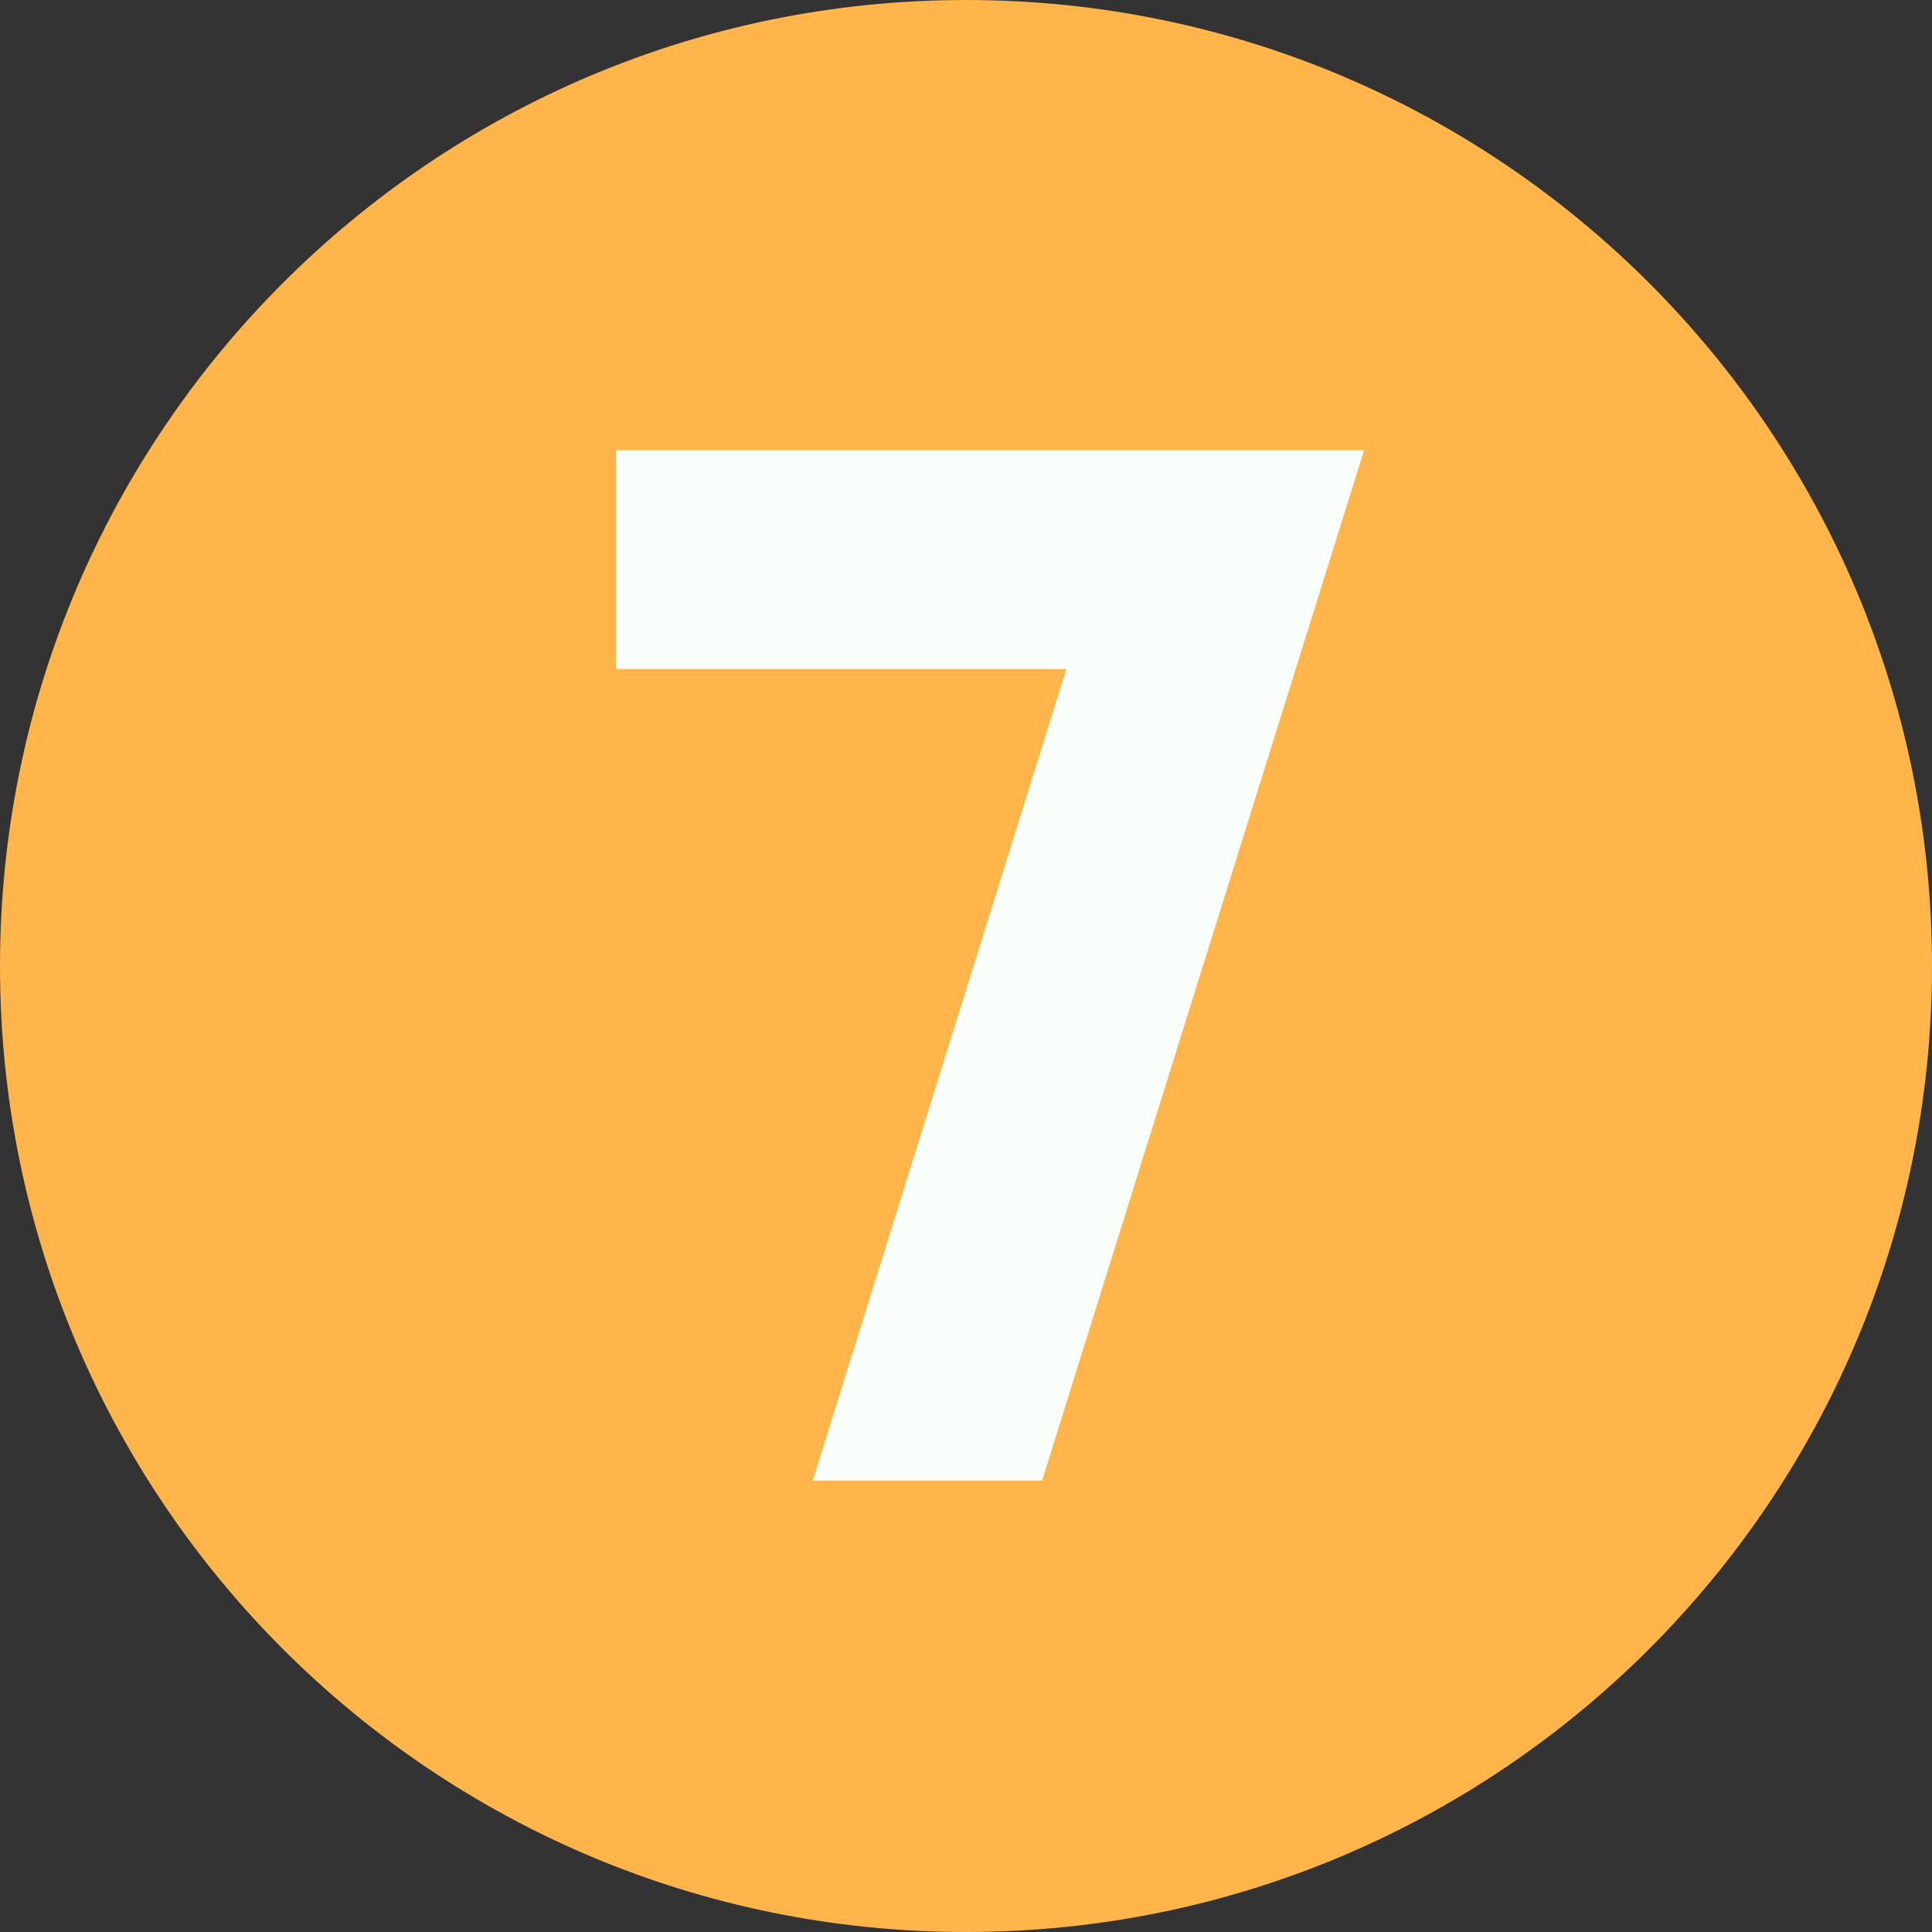 <svg width="512" height="512" viewBox="0 0 512 512" fill="none" xmlns="http://www.w3.org/2000/svg">
<rect x="0" y="0" width="512" height="512" fill="#333333" stroke="none"/>
<path d="M256 512C397.385 512 512 397.385 512 256C512 114.615 397.385 0 256 0C114.615 0 0 114.615 0 256C0 397.385 114.615 512 256 512Z" fill="#FFB54A"/>
<path d="M361.5 119.3L276.16 392.38H215.39L282.61 177.3H163.25V119.3H361.5Z" fill="#F8FFFB"/>
</svg>
